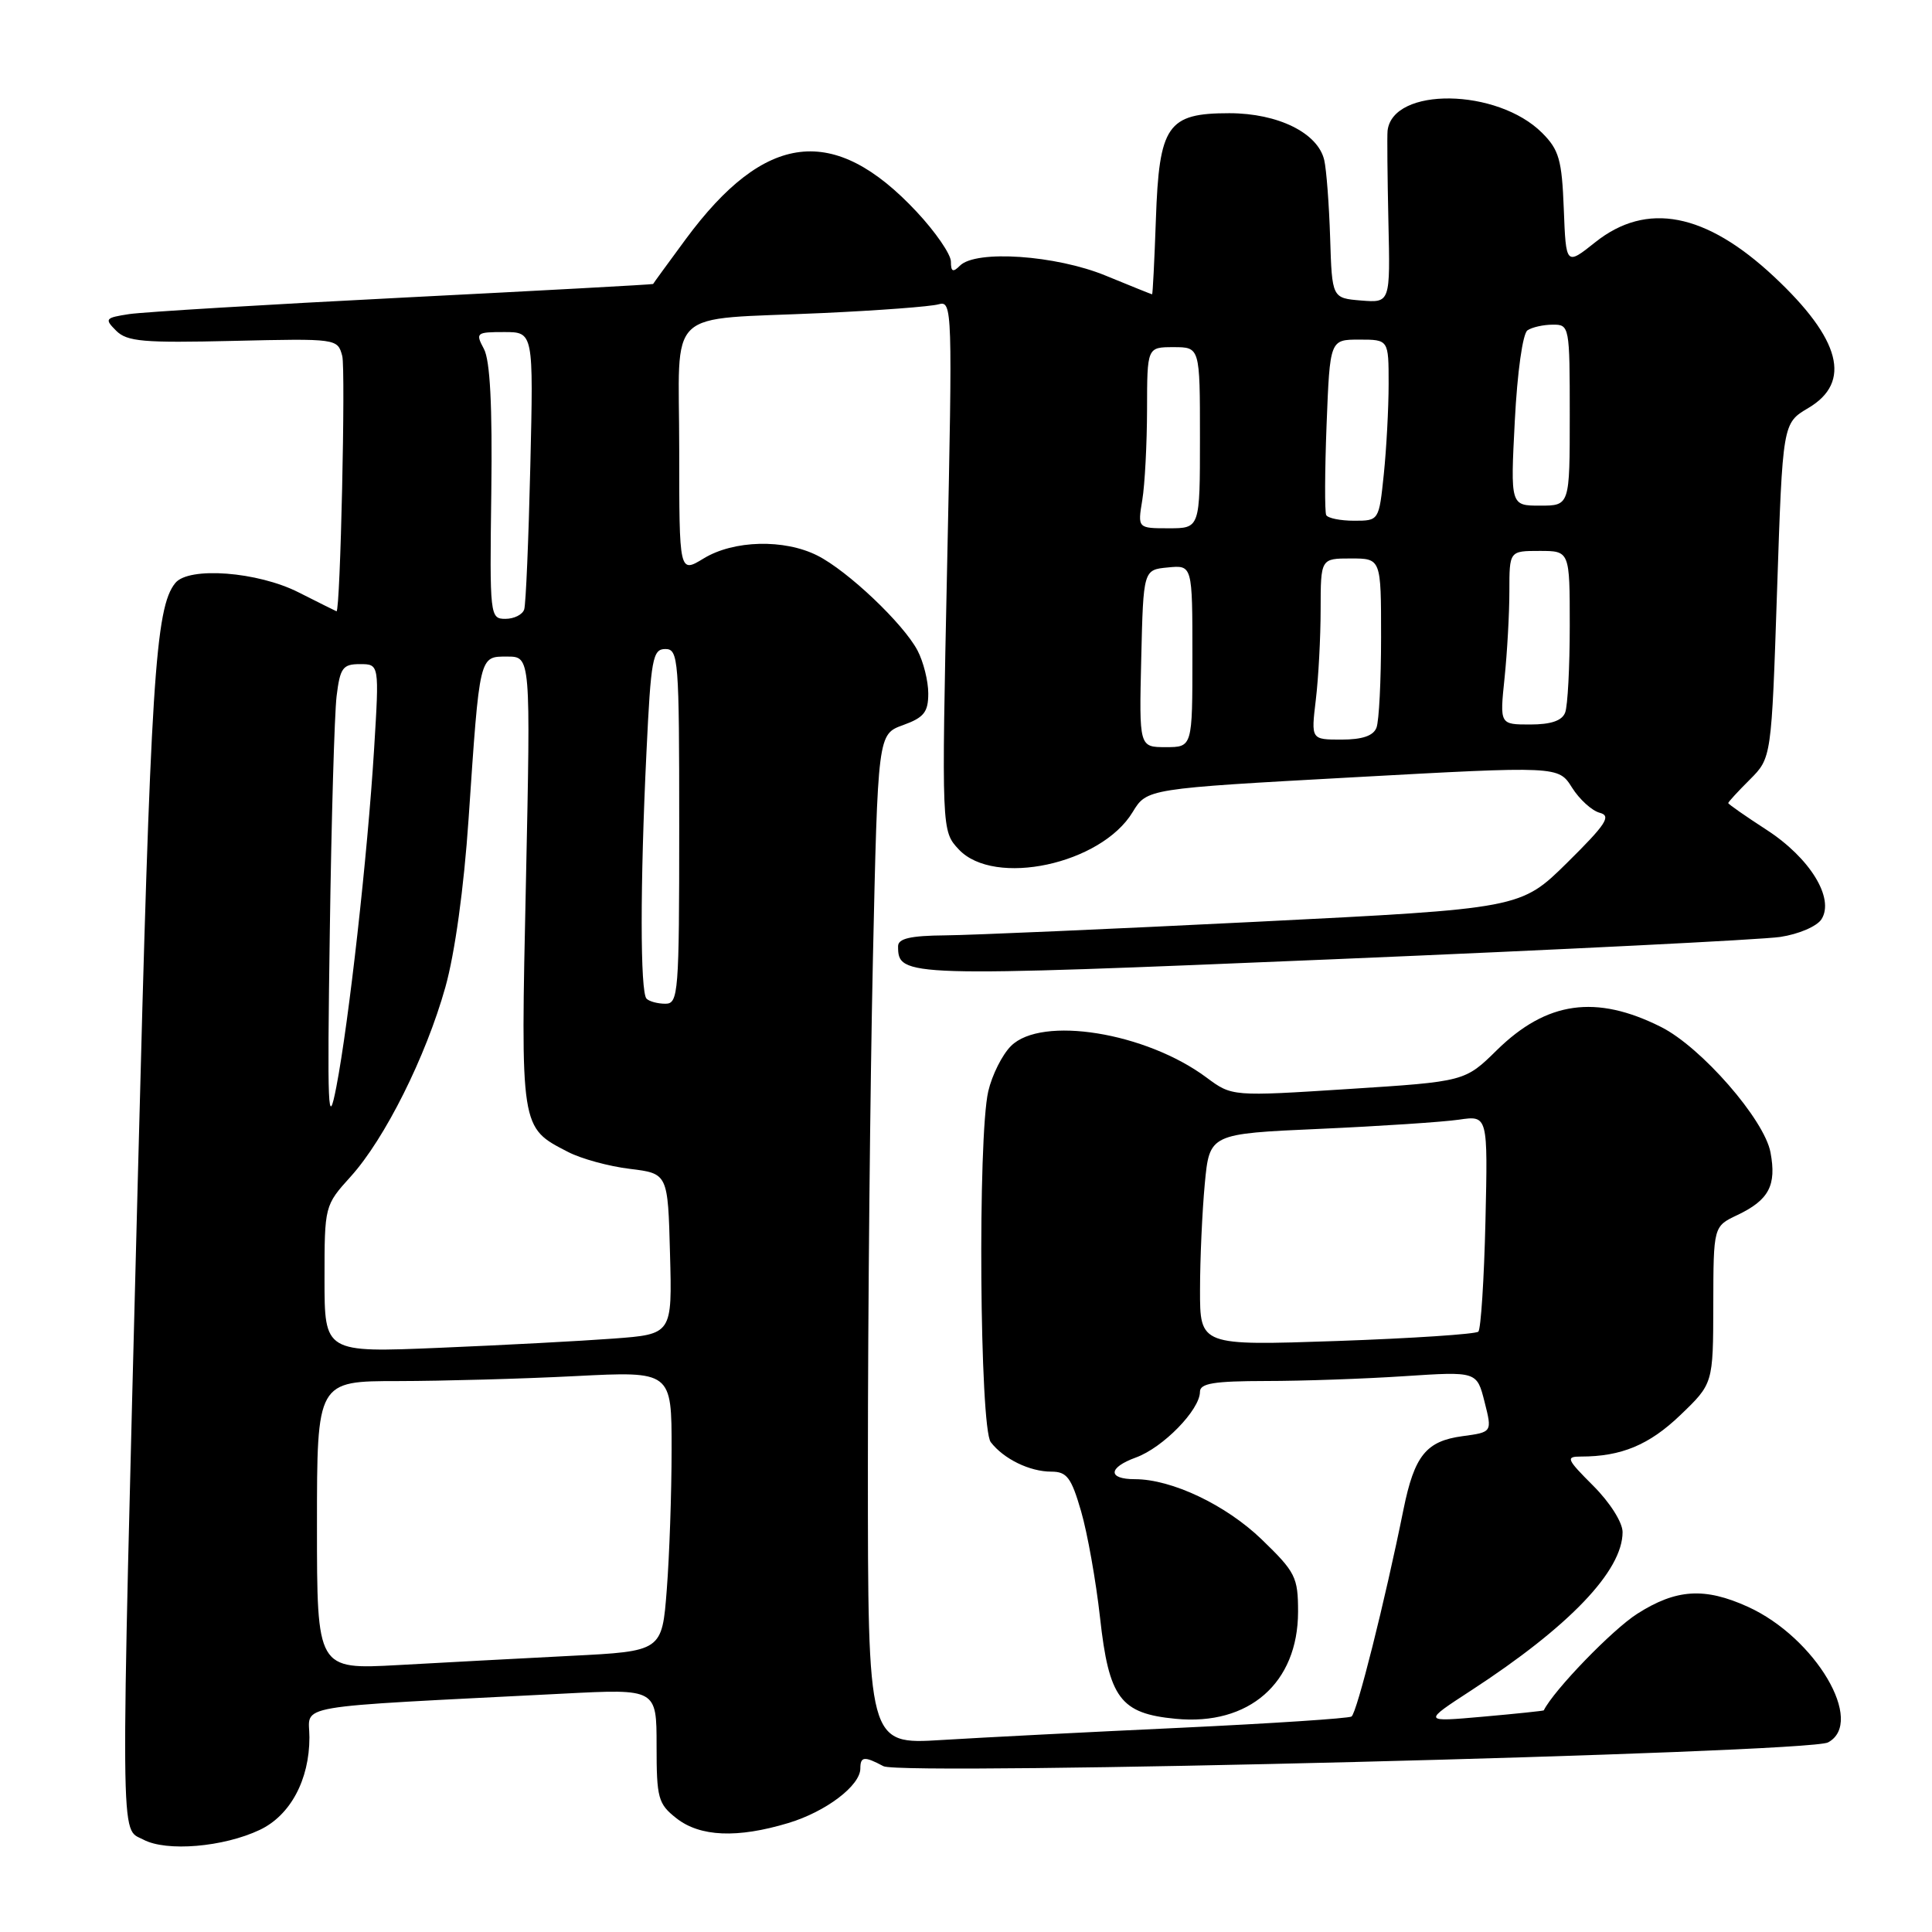 <?xml version="1.0" encoding="UTF-8" standalone="no"?>
<!DOCTYPE svg PUBLIC "-//W3C//DTD SVG 1.1//EN" "http://www.w3.org/Graphics/SVG/1.1/DTD/svg11.dtd" >
<svg xmlns="http://www.w3.org/2000/svg" xmlns:xlink="http://www.w3.org/1999/xlink" version="1.1" viewBox="0 0 256 256">
 <g >
 <path fill="currentColor"
d=" M 34.42 242.47 C 38.47 240.55 41.00 235.84 41.00 230.21 C 41.00 225.75 37.83 226.30 74.75 224.41 C 87.00 223.78 87.00 223.78 87.00 231.32 C 87.00 238.27 87.20 239.02 89.63 240.93 C 92.76 243.39 97.70 243.60 104.46 241.56 C 109.44 240.06 114.00 236.60 114.00 234.33 C 114.00 232.73 114.53 232.68 117.06 234.03 C 119.47 235.32 239.57 232.30 242.22 230.88 C 247.20 228.22 240.56 216.98 231.61 212.91 C 225.88 210.31 222.11 210.54 216.95 213.83 C 213.67 215.91 205.90 223.94 204.56 226.63 C 204.53 226.70 200.90 227.08 196.50 227.47 C 188.50 228.18 188.50 228.18 194.94 223.99 C 207.93 215.53 215.00 208.15 215.00 203.01 C 215.00 201.73 213.33 199.09 211.12 196.88 C 207.57 193.33 207.43 193.00 209.49 193.00 C 214.83 193.00 218.53 191.46 222.64 187.52 C 227.00 183.34 227.00 183.34 227.02 172.92 C 227.04 162.50 227.04 162.50 230.21 161.00 C 234.39 159.01 235.42 157.07 234.60 152.70 C 233.79 148.34 225.42 138.75 220.10 136.08 C 211.48 131.75 204.95 132.67 198.35 139.14 C 194.11 143.31 194.11 143.31 178.68 144.30 C 163.25 145.29 163.25 145.29 159.87 142.78 C 151.84 136.80 138.00 134.56 133.96 138.60 C 132.80 139.75 131.45 142.45 130.95 144.60 C 129.54 150.70 129.81 189.17 131.28 191.09 C 132.99 193.32 136.44 195.00 139.30 195.00 C 141.37 195.00 141.95 195.78 143.25 200.25 C 144.09 203.14 145.22 209.48 145.76 214.34 C 146.94 225.04 148.45 227.05 155.78 227.75 C 165.50 228.69 171.99 223.01 172.00 213.57 C 172.00 208.97 171.66 208.31 167.16 203.96 C 162.42 199.40 155.26 196.00 150.38 196.00 C 146.75 196.00 146.82 194.47 150.50 193.13 C 154.10 191.83 159.00 186.81 159.00 184.42 C 159.00 183.30 160.85 183.00 167.75 182.99 C 172.56 182.99 180.82 182.70 186.09 182.35 C 195.69 181.72 195.69 181.72 196.71 185.75 C 197.73 189.77 197.73 189.77 193.79 190.30 C 188.97 190.95 187.42 192.87 185.97 200.00 C 183.50 212.23 179.78 227.02 179.08 227.45 C 178.67 227.70 168.47 228.37 156.42 228.94 C 144.36 229.50 130.11 230.23 124.75 230.56 C 115.00 231.16 115.00 231.16 115.00 194.24 C 115.00 173.94 115.30 143.82 115.66 127.31 C 116.32 97.29 116.32 97.29 119.66 96.08 C 122.43 95.08 123.00 94.36 123.00 91.89 C 123.00 90.24 122.36 87.69 121.58 86.20 C 119.70 82.63 112.32 75.63 108.30 73.61 C 103.91 71.40 97.22 71.57 93.25 73.99 C 90.00 75.97 90.00 75.97 90.00 59.56 C 90.00 40.36 87.79 42.46 109.00 41.48 C 116.42 41.14 123.34 40.62 124.37 40.32 C 126.19 39.80 126.22 40.88 125.50 74.95 C 124.76 110.11 124.76 110.11 127.05 112.56 C 131.75 117.56 145.90 114.52 150.08 107.61 C 151.97 104.50 151.97 104.50 179.24 103.00 C 206.50 101.50 206.50 101.50 208.30 104.36 C 209.29 105.93 210.94 107.43 211.98 107.70 C 213.54 108.11 212.81 109.22 207.68 114.29 C 201.50 120.39 201.50 120.39 166.50 122.14 C 147.25 123.10 128.69 123.91 125.25 123.94 C 120.64 123.98 119.00 124.36 119.00 125.38 C 119.00 129.47 119.70 129.49 176.84 127.10 C 206.90 125.84 233.48 124.51 235.89 124.15 C 238.35 123.78 240.76 122.74 241.36 121.80 C 243.11 119.02 239.83 113.68 234.07 109.95 C 231.28 108.14 229.00 106.55 229.00 106.41 C 229.00 106.27 230.29 104.86 231.87 103.29 C 234.73 100.42 234.73 100.42 235.47 78.25 C 236.21 56.08 236.21 56.08 239.60 54.07 C 245.41 50.65 243.92 44.94 235.07 36.66 C 226.01 28.18 218.19 26.68 211.39 32.09 C 207.50 35.19 207.50 35.19 207.21 27.69 C 206.96 21.17 206.58 19.85 204.34 17.61 C 198.40 11.67 184.54 11.48 183.86 17.32 C 183.79 17.97 183.84 23.37 183.97 29.32 C 184.22 40.13 184.22 40.13 180.36 39.82 C 176.50 39.50 176.50 39.50 176.25 31.50 C 176.11 27.10 175.76 22.47 175.47 21.22 C 174.64 17.62 169.36 15.01 162.90 15.00 C 154.68 15.00 153.59 16.58 153.16 29.10 C 152.97 34.55 152.74 39.00 152.66 39.00 C 152.57 38.99 149.80 37.88 146.50 36.52 C 139.91 33.81 129.32 33.08 127.20 35.20 C 126.27 36.13 126.00 36.01 126.00 34.66 C 126.00 33.70 123.95 30.72 121.45 28.05 C 110.51 16.35 101.38 17.44 90.85 31.71 C 88.50 34.90 86.56 37.56 86.54 37.63 C 86.52 37.70 71.65 38.51 53.50 39.43 C 35.35 40.35 18.97 41.34 17.11 41.62 C 13.93 42.11 13.82 42.25 15.39 43.82 C 16.84 45.27 19.01 45.45 30.90 45.17 C 44.65 44.85 44.73 44.86 45.35 47.17 C 45.81 48.92 45.10 81.02 44.59 81.00 C 44.54 80.99 42.29 79.87 39.58 78.50 C 34.15 75.74 25.02 75.05 23.23 77.25 C 20.57 80.51 19.96 90.17 18.28 155.50 C 15.93 246.80 15.89 242.11 19.00 243.76 C 22.05 245.39 29.61 244.75 34.42 242.47 Z  M 42.00 202.11 C 42.00 183.00 42.00 183.00 52.75 183.00 C 58.66 182.99 69.24 182.70 76.25 182.34 C 89.00 181.69 89.00 181.69 88.99 192.10 C 88.99 197.82 88.70 206.17 88.35 210.65 C 87.72 218.80 87.72 218.80 75.61 219.41 C 68.95 219.75 58.66 220.30 52.75 220.63 C 42.00 221.22 42.00 221.22 42.00 202.11 Z  M 43.00 169.48 C 43.00 159.77 43.01 159.73 46.47 155.90 C 50.99 150.90 56.42 140.04 59.01 130.82 C 60.27 126.34 61.47 117.68 62.09 108.50 C 63.57 86.64 63.48 87.00 67.21 87.00 C 70.32 87.00 70.32 87.00 69.69 116.81 C 68.98 149.75 68.92 149.36 75.27 152.64 C 77.00 153.54 80.69 154.55 83.46 154.88 C 88.50 155.50 88.50 155.50 88.78 166.14 C 89.07 176.79 89.07 176.79 81.28 177.37 C 77.00 177.69 66.64 178.24 58.25 178.59 C 43.00 179.23 43.00 179.23 43.00 169.48 Z  M 159.01 170.91 C 159.01 166.83 159.30 160.51 159.64 156.86 C 160.27 150.23 160.27 150.23 174.88 149.58 C 182.92 149.22 191.22 148.67 193.33 148.36 C 197.15 147.80 197.15 147.80 196.83 161.82 C 196.65 169.53 196.22 176.11 195.89 176.45 C 195.55 176.78 187.11 177.34 177.14 177.69 C 159.00 178.31 159.00 178.31 159.01 170.91 Z  M 43.70 123.50 C 43.91 108.65 44.32 94.59 44.60 92.25 C 45.06 88.49 45.42 88.00 47.69 88.00 C 50.26 88.00 50.26 88.00 49.57 99.25 C 48.71 113.27 46.23 135.41 44.57 144.00 C 43.46 149.73 43.35 147.28 43.70 123.50 Z  M 85.67 132.33 C 84.82 131.48 84.81 117.21 85.66 99.66 C 86.25 87.29 86.48 86.00 88.16 86.00 C 89.90 86.00 90.00 87.32 90.00 109.50 C 90.00 131.62 89.89 133.00 88.17 133.00 C 87.16 133.00 86.03 132.70 85.67 132.33 Z  M 151.22 87.25 C 151.50 75.50 151.50 75.50 154.75 75.19 C 158.00 74.87 158.00 74.87 158.00 86.94 C 158.00 99.00 158.00 99.00 154.47 99.00 C 150.94 99.00 150.94 99.00 151.22 87.25 Z  M 174.35 92.75 C 174.70 89.86 174.99 84.46 174.99 80.75 C 175.00 74.00 175.00 74.00 179.00 74.00 C 183.00 74.00 183.00 74.00 183.00 84.42 C 183.00 90.15 182.73 95.55 182.39 96.42 C 181.98 97.50 180.51 98.00 177.75 98.00 C 173.72 98.00 173.72 98.00 174.35 92.75 Z  M 199.36 89.85 C 199.71 86.47 200.00 81.30 200.00 78.35 C 200.00 73.00 200.00 73.00 204.00 73.00 C 208.00 73.00 208.00 73.00 208.00 82.92 C 208.00 88.37 207.73 93.55 207.39 94.42 C 206.98 95.50 205.51 96.00 202.75 96.00 C 198.72 96.00 198.72 96.00 199.36 89.85 Z  M 65.10 65.23 C 65.25 53.77 64.94 47.75 64.12 46.23 C 62.98 44.10 63.11 44.00 66.81 44.00 C 70.69 44.00 70.69 44.00 70.27 61.75 C 70.04 71.51 69.68 80.06 69.46 80.75 C 69.24 81.44 68.12 82.00 66.97 82.00 C 64.92 82.00 64.88 81.65 65.10 65.23 Z  M 151.36 66.25 C 151.70 64.19 151.98 58.79 151.99 54.25 C 152.00 46.00 152.00 46.00 155.50 46.00 C 159.00 46.00 159.00 46.00 159.00 58.00 C 159.00 70.00 159.00 70.00 154.87 70.00 C 150.74 70.00 150.74 70.00 151.36 66.25 Z  M 175.73 68.25 C 175.52 67.84 175.54 62.44 175.78 56.25 C 176.22 45.00 176.22 45.00 180.11 45.00 C 184.00 45.00 184.00 45.00 184.00 50.85 C 184.00 54.07 183.71 59.47 183.36 62.85 C 182.72 69.00 182.72 69.00 179.42 69.00 C 177.60 69.00 175.94 68.66 175.73 68.25 Z  M 200.72 55.75 C 201.05 49.31 201.77 44.19 202.40 43.77 C 203.00 43.36 204.51 43.02 205.75 43.02 C 207.96 43.00 208.00 43.22 208.00 55.00 C 208.00 67.00 208.00 67.00 204.07 67.00 C 200.14 67.00 200.14 67.00 200.72 55.75 Z "/>
</g>
</svg>